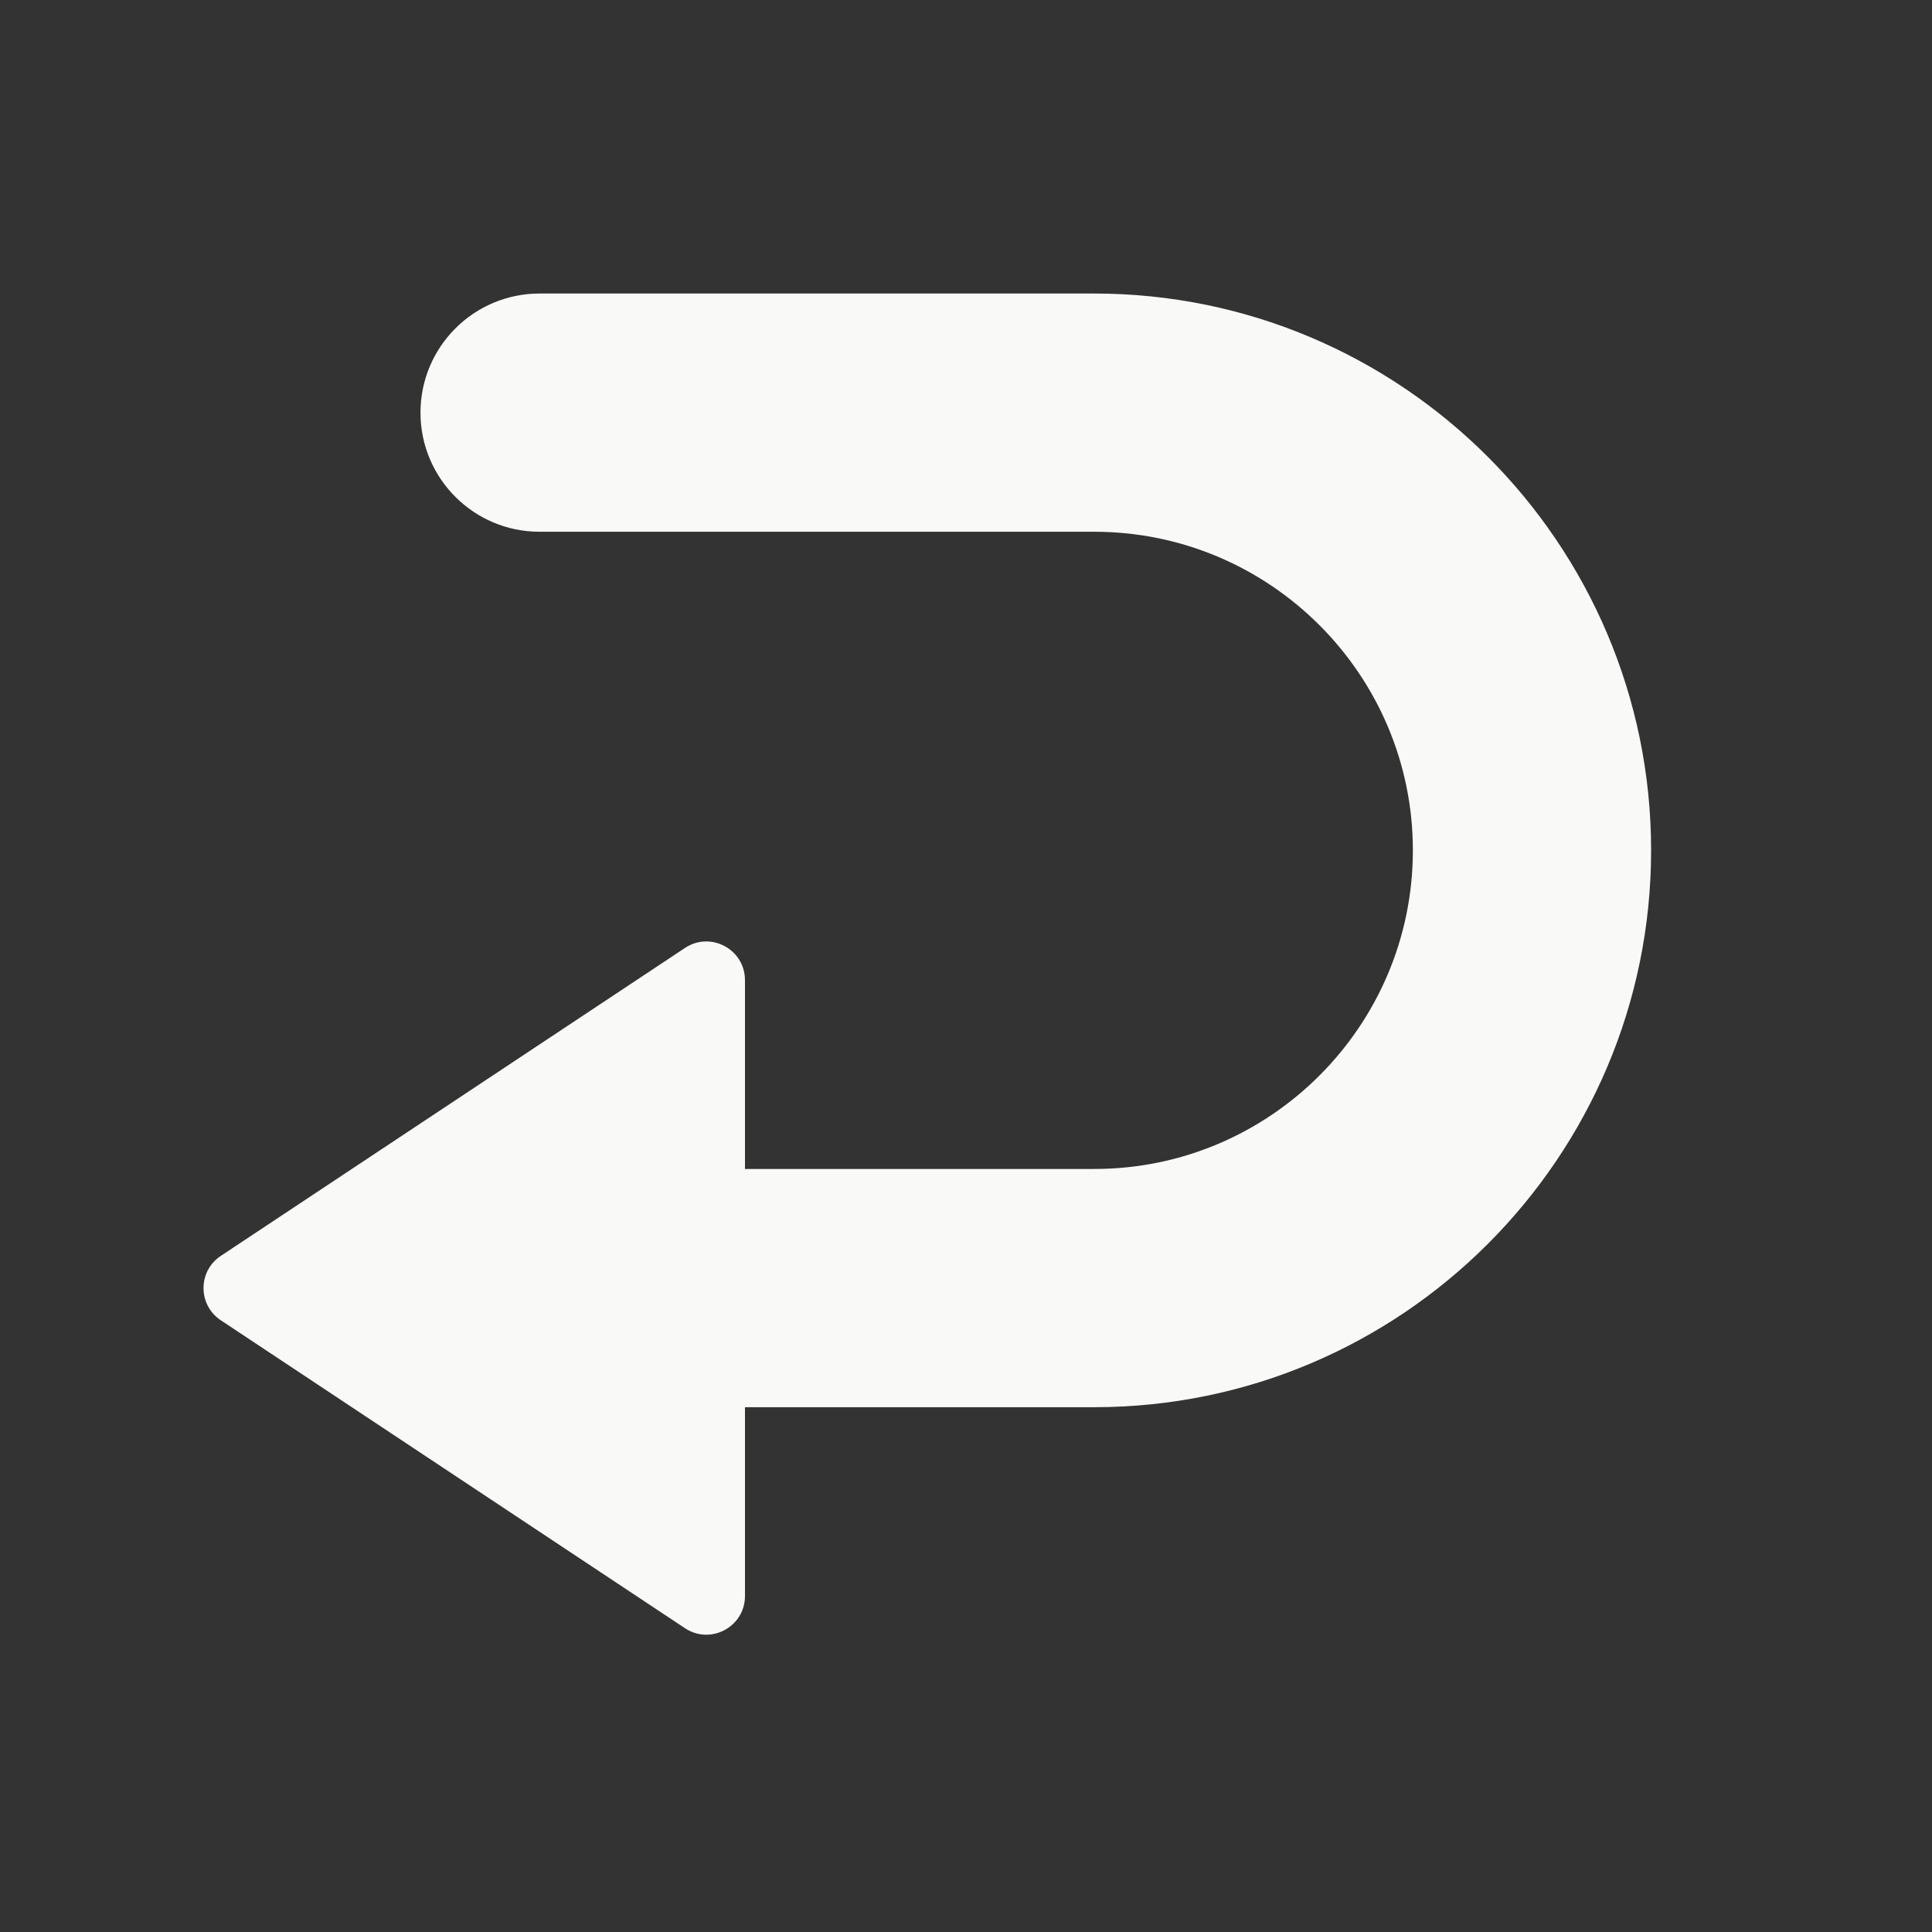<?xml version="1.0" encoding="iso-8859-1"?>
<!-- Generator: Adobe Illustrator 18.1.1, SVG Export Plug-In . SVG Version: 6.00 Build 0)  -->
<!DOCTYPE svg PUBLIC "-//W3C//DTD SVG 1.1//EN" "http://www.w3.org/Graphics/SVG/1.1/DTD/svg11.dtd">
<svg version="1.1" xmlns="http://www.w3.org/2000/svg" xmlns:xlink="http://www.w3.org/1999/xlink" x="0px" y="0px"
	 viewBox="0 0 512 512" enable-background="new 0 0 512 512" xml:space="preserve">
<rect x="0" y="0" width="512" height="512" fill="#333333" stroke="none"/>
<g id="Layer_4">
	<path fill="#F9F9F7" d="M289.993,77.789H143c-17.434,0-31.566,14.133-31.566,31.566s14.133,31.566,31.566,31.566h146.993
		c46.557,0,84.434,37.877,84.434,84.434c0,46.557-37.877,84.434-84.434,84.434h-92.568v-50.04c0-8.166-9.092-13.045-15.897-8.531
		L58.515,332.824c-6.104,4.049-6.104,13.012,0,17.062l123.013,81.606c6.805,4.514,15.897-0.365,15.897-8.531v-50.039h92.568
		c81.368,0,147.566-66.198,147.566-147.567C437.56,143.987,371.361,77.789,289.993,77.789z"/>
</g>
<g id="Layer_1">
</g>
</svg>
